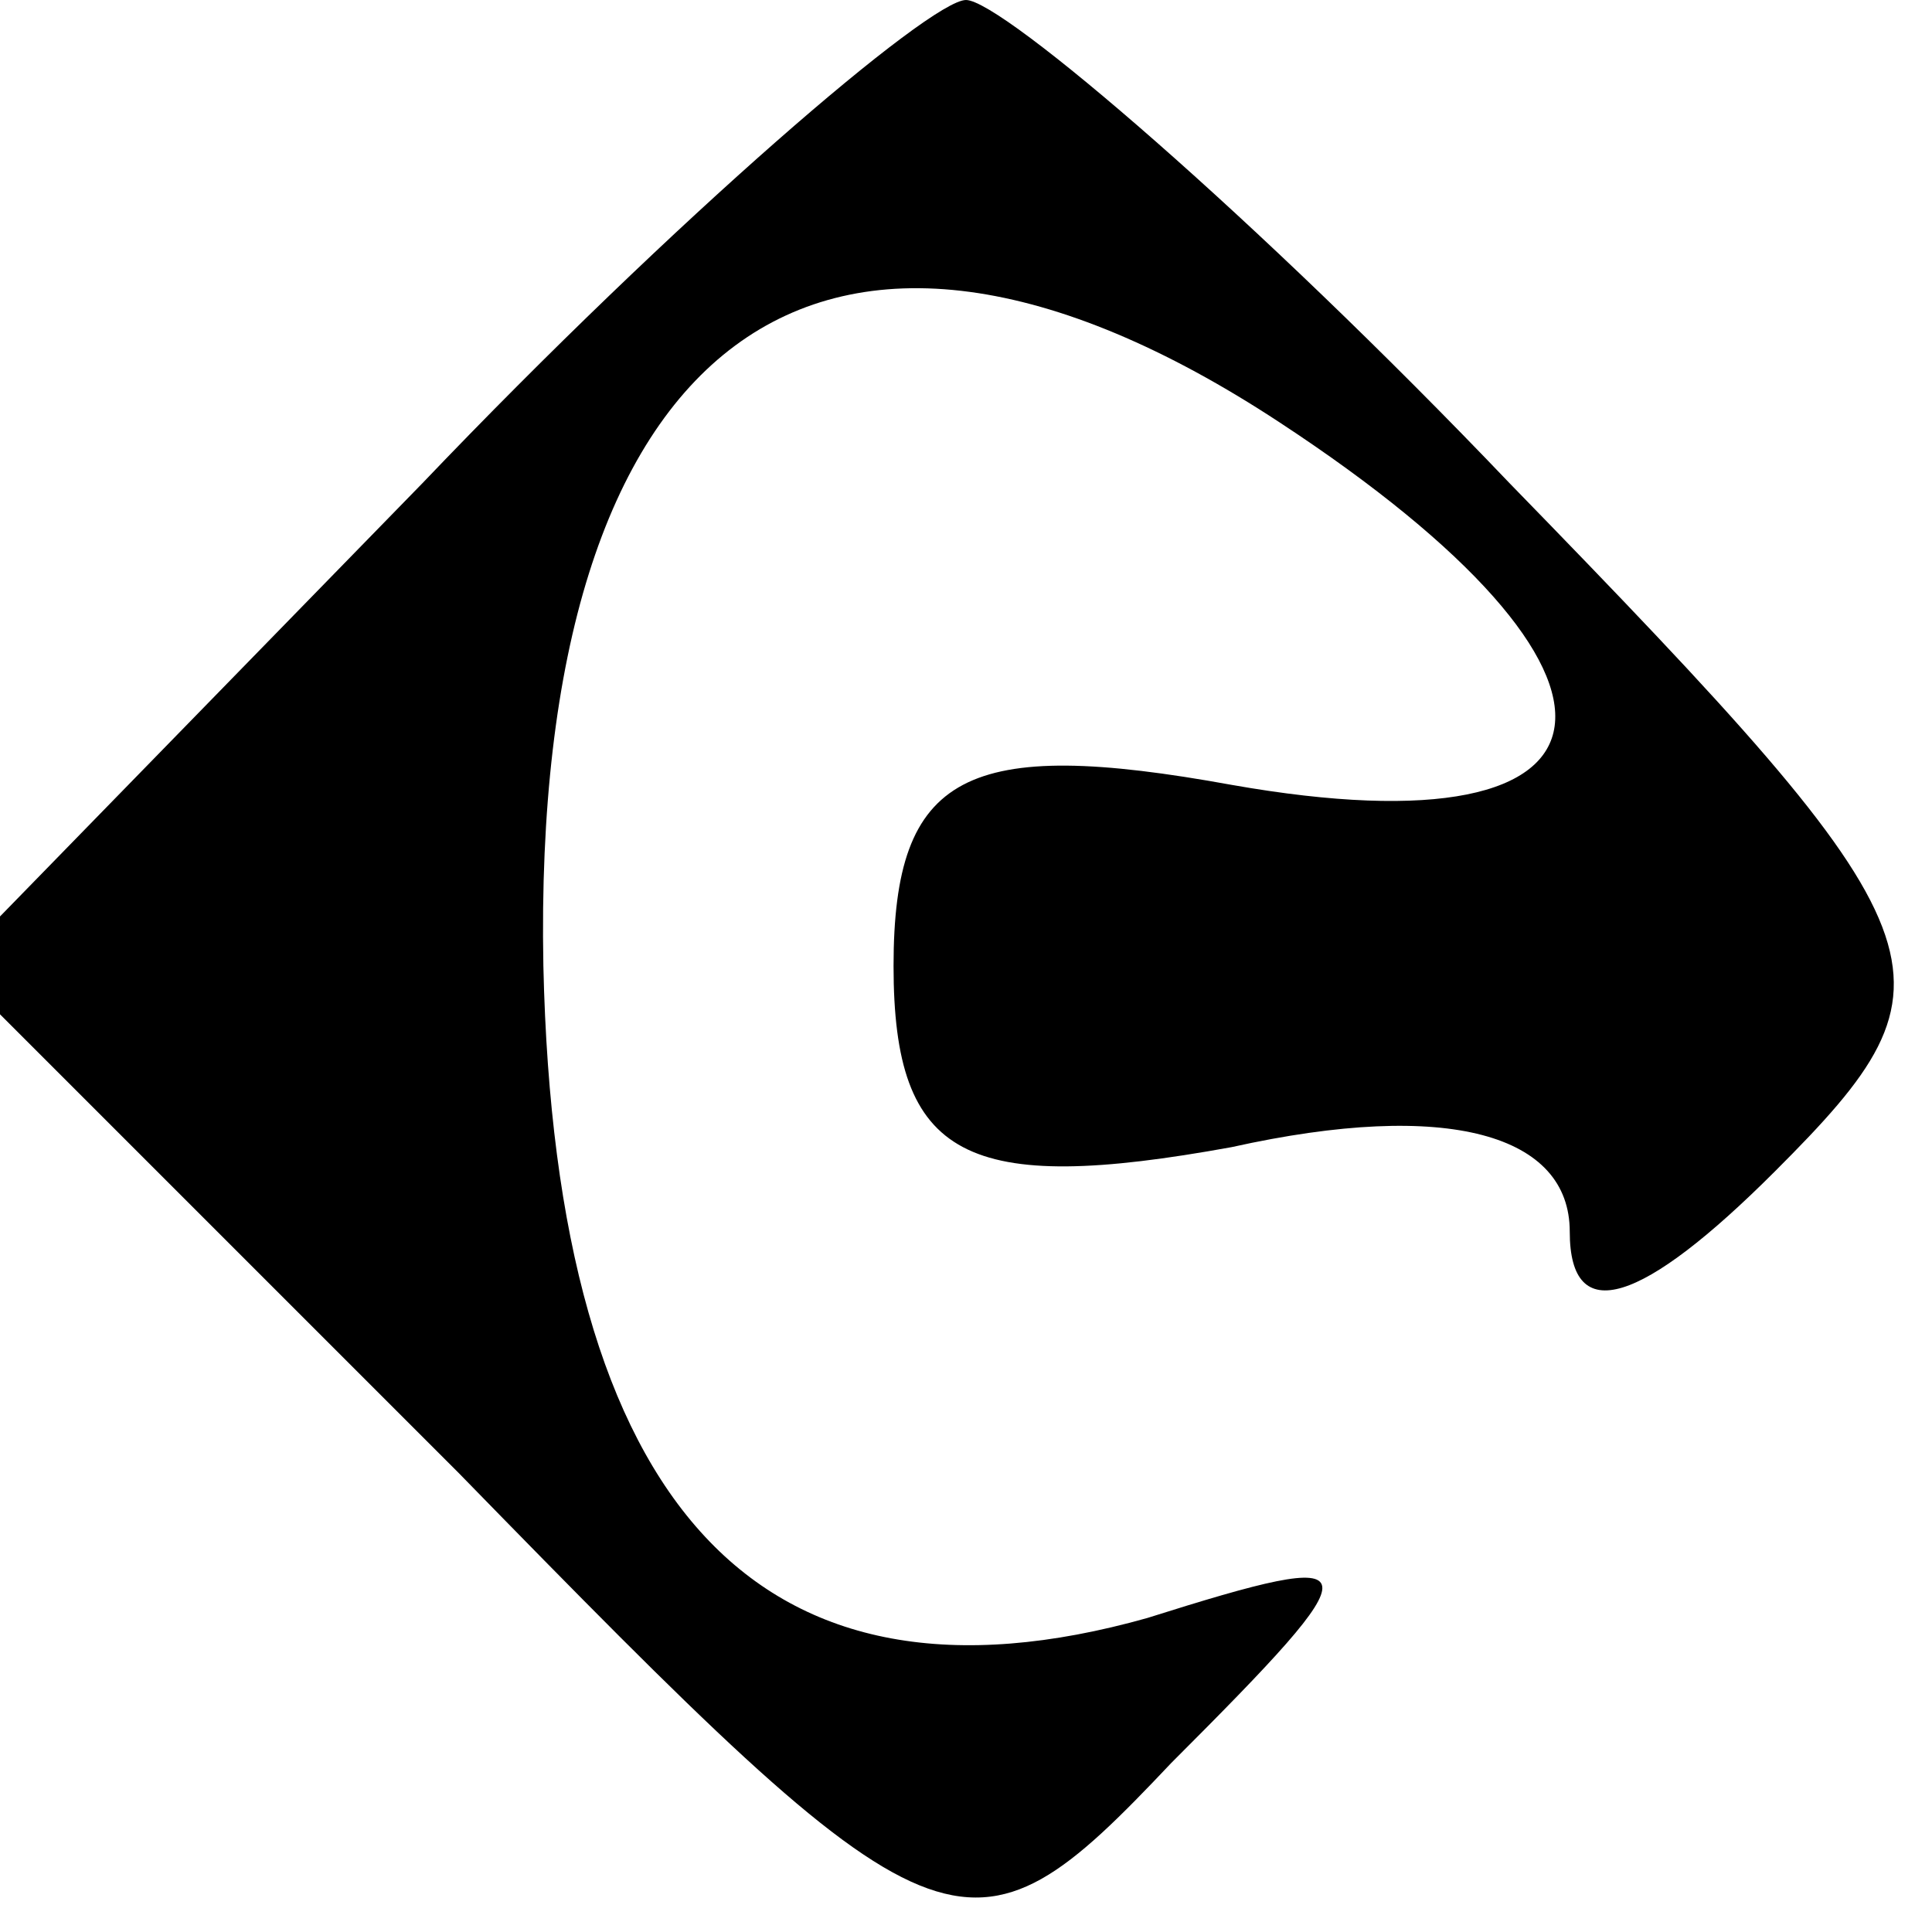 <?xml version="1.0" standalone="no"?>
<!DOCTYPE svg PUBLIC "-//W3C//DTD SVG 20010904//EN"
 "http://www.w3.org/TR/2001/REC-SVG-20010904/DTD/svg10.dtd">
<svg version="1.0" xmlns="http://www.w3.org/2000/svg"
 width="16pt" height="16pt" viewBox="0 0 16 16"
 preserveAspectRatio="xMidYMid meet">

<g transform="translate(0,16) scale(0.1,-0.1)"
fill="#000000" stroke="none">
<path d="M35 120 l-39 -40 42 -42 c40 -41 42 -42 59 -24 17 17 17 18 -2 12
-32 -9 -49 9 -50 54 -1 52 23 70 61 45 32 -21 30 -36 -4 -30 -22 4 -28 1 -28
-15 0 -16 6 -19 28 -15 18 4 28 1 28 -7 0 -8 6 -6 17 5 16 16 15 19 -22 57
-21 22 -42 40 -45 40 -3 0 -24 -18 -45 -40z"/>
</g>
</svg>
